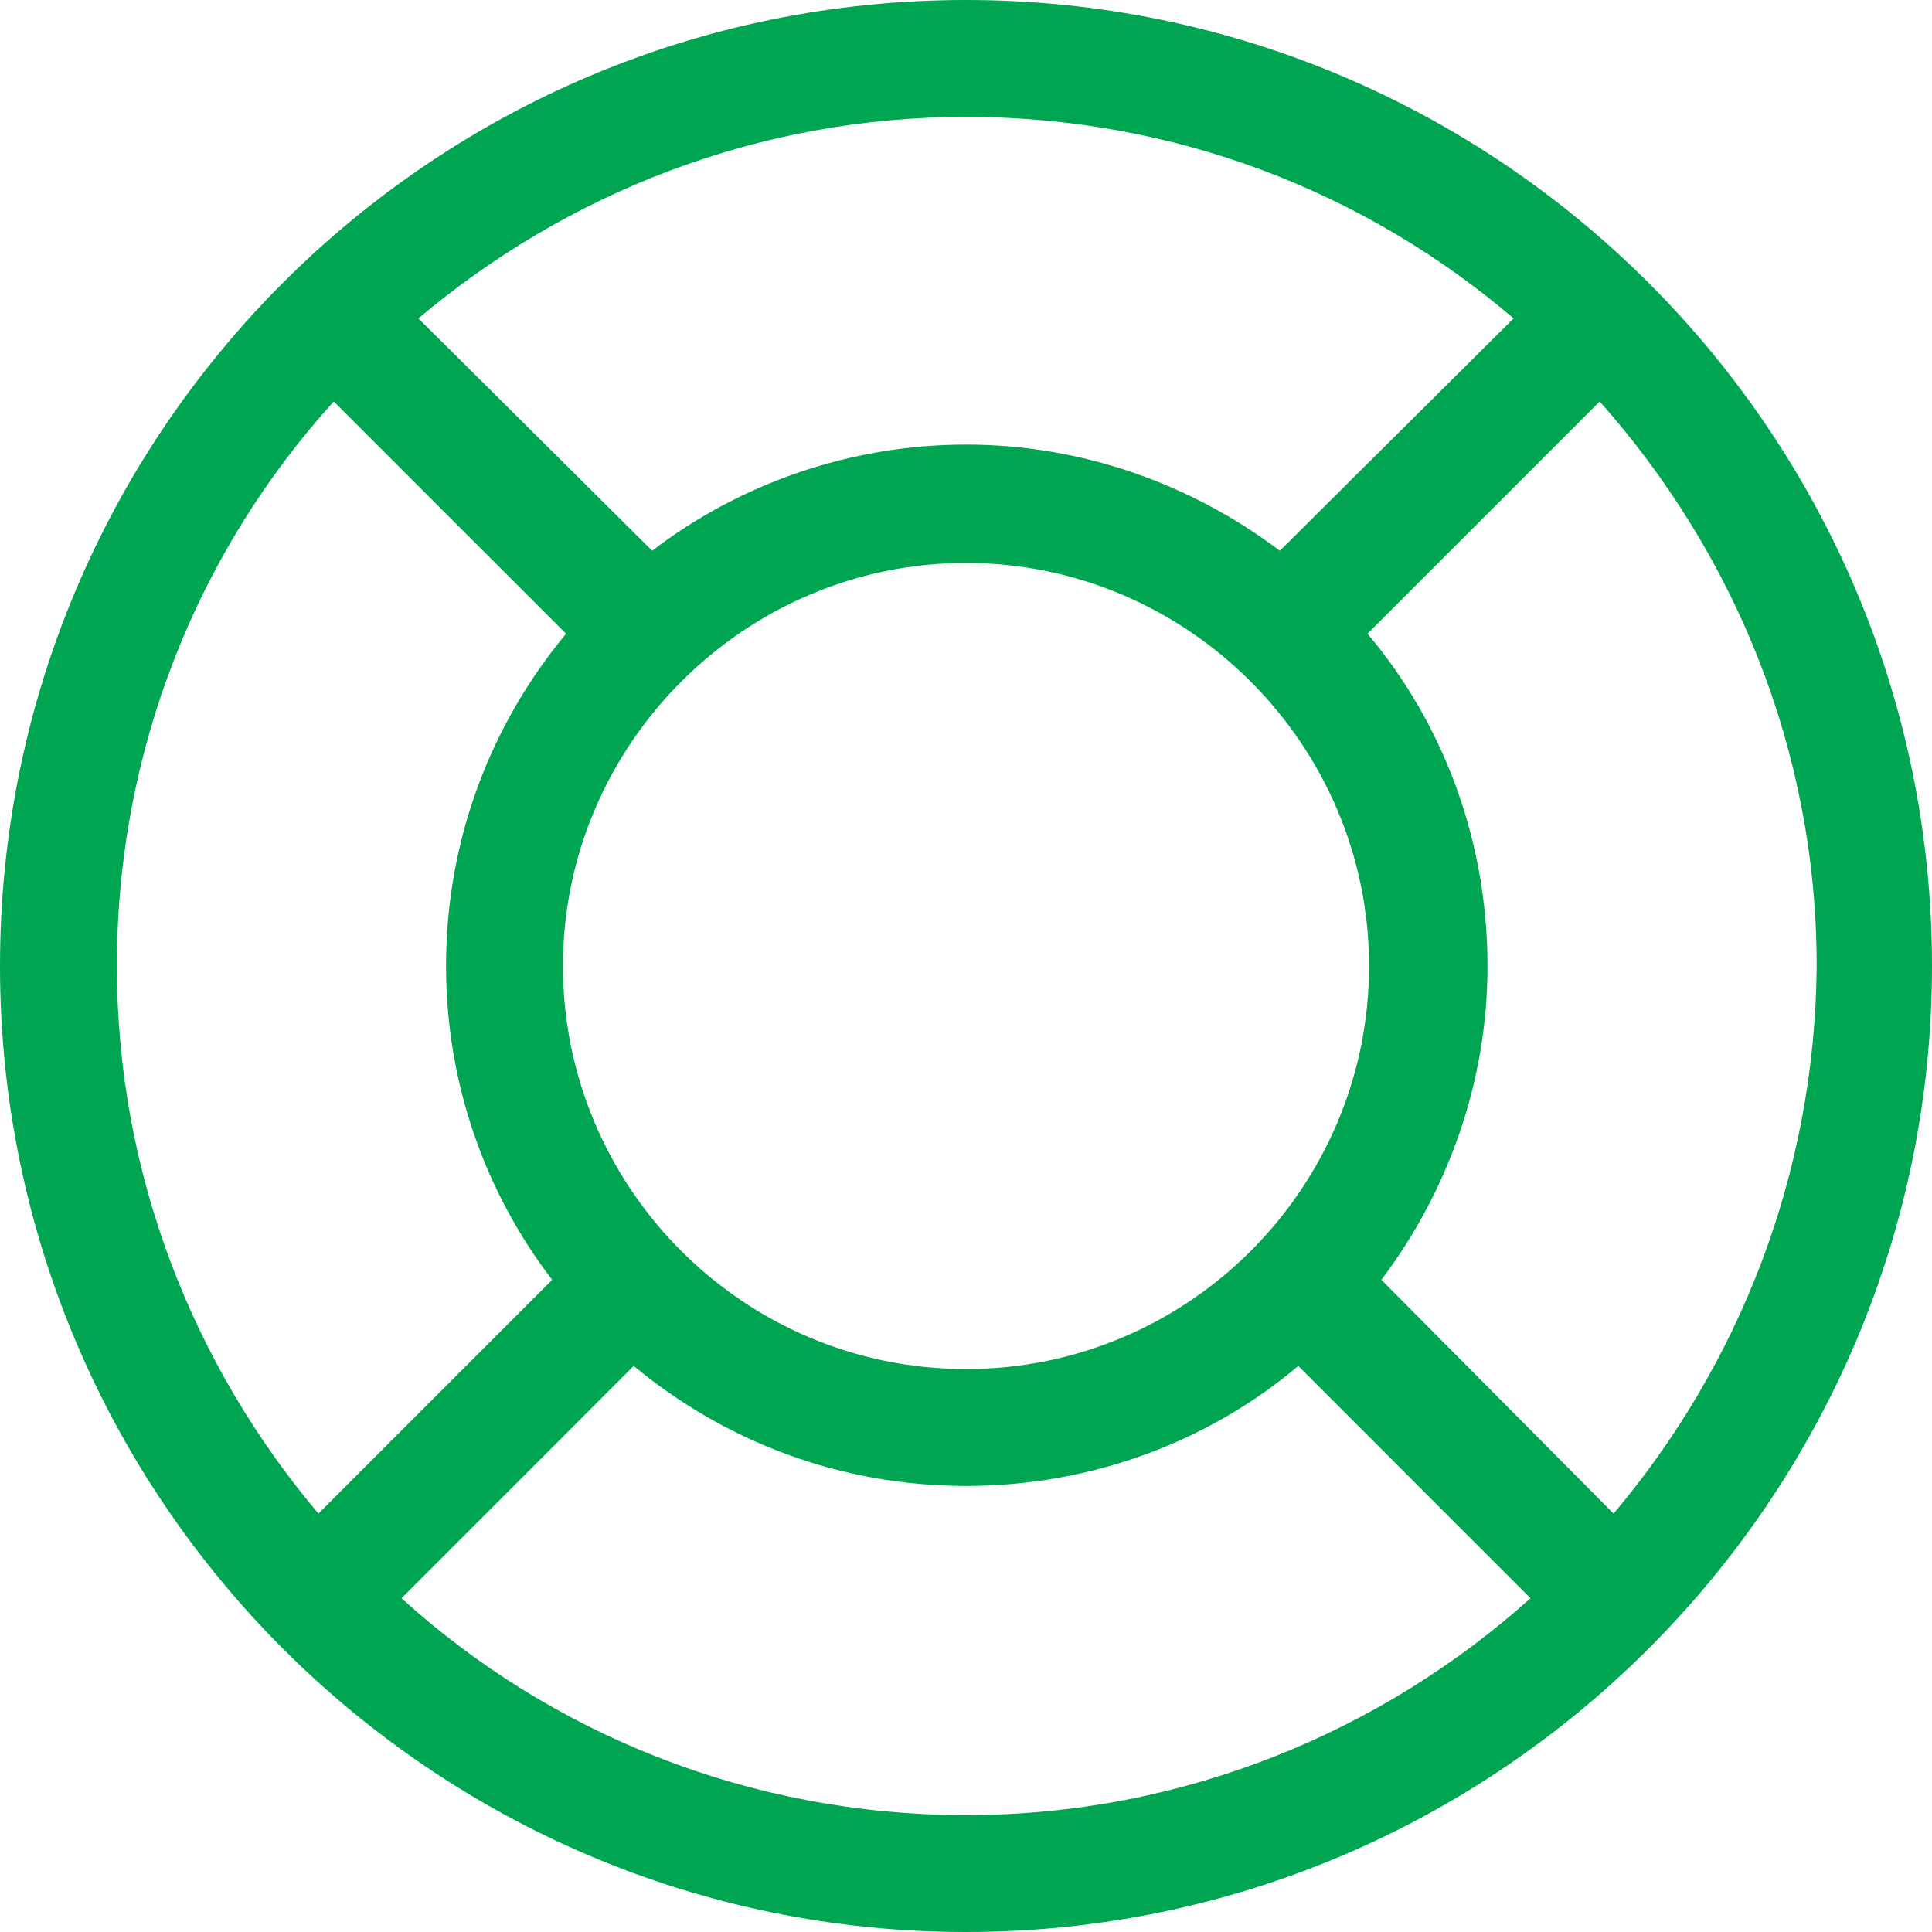 <svg width="16" height="16" viewBox="0 0 16 16" fill="none" xmlns="http://www.w3.org/2000/svg">
<path d="M8 0C3.58 0 0 3.58 0 8C0 12.42 3.592 16 8 16C12.408 16 16 12.408 16 8C16 3.592 12.42 0 8 0ZM8 0.968C9.732 0.968 11.312 1.592 12.535 2.637L10.599 4.561C9.873 4.013 8.968 3.682 8 3.682C7.032 3.682 6.115 4.013 5.401 4.561L3.465 2.637C4.688 1.605 6.268 0.968 8 0.968ZM11.338 8C11.338 9.834 9.847 11.338 8 11.338C6.153 11.338 4.662 9.834 4.662 8C4.662 6.166 6.166 4.662 8 4.662C9.834 4.662 11.338 6.166 11.338 8ZM0.968 8C0.968 6.204 1.643 4.561 2.764 3.325L4.688 5.248C4.064 6 3.694 6.955 3.694 8C3.694 8.981 4.025 9.885 4.573 10.599L2.637 12.535C1.605 11.312 0.968 9.732 0.968 8ZM8 15.032C6.204 15.032 4.561 14.357 3.325 13.236L5.248 11.312C6 11.936 6.955 12.306 8 12.306C9.045 12.306 10.013 11.936 10.752 11.312L12.675 13.236C11.44 14.344 9.796 15.032 8 15.032ZM13.363 12.535L11.44 10.599C11.987 9.873 12.319 8.968 12.319 8C12.319 6.955 11.949 5.987 11.325 5.248L13.248 3.325C14.357 4.573 15.045 6.204 15.045 8C15.032 9.732 14.395 11.312 13.363 12.535Z" fill="#00A551"/>
</svg>
